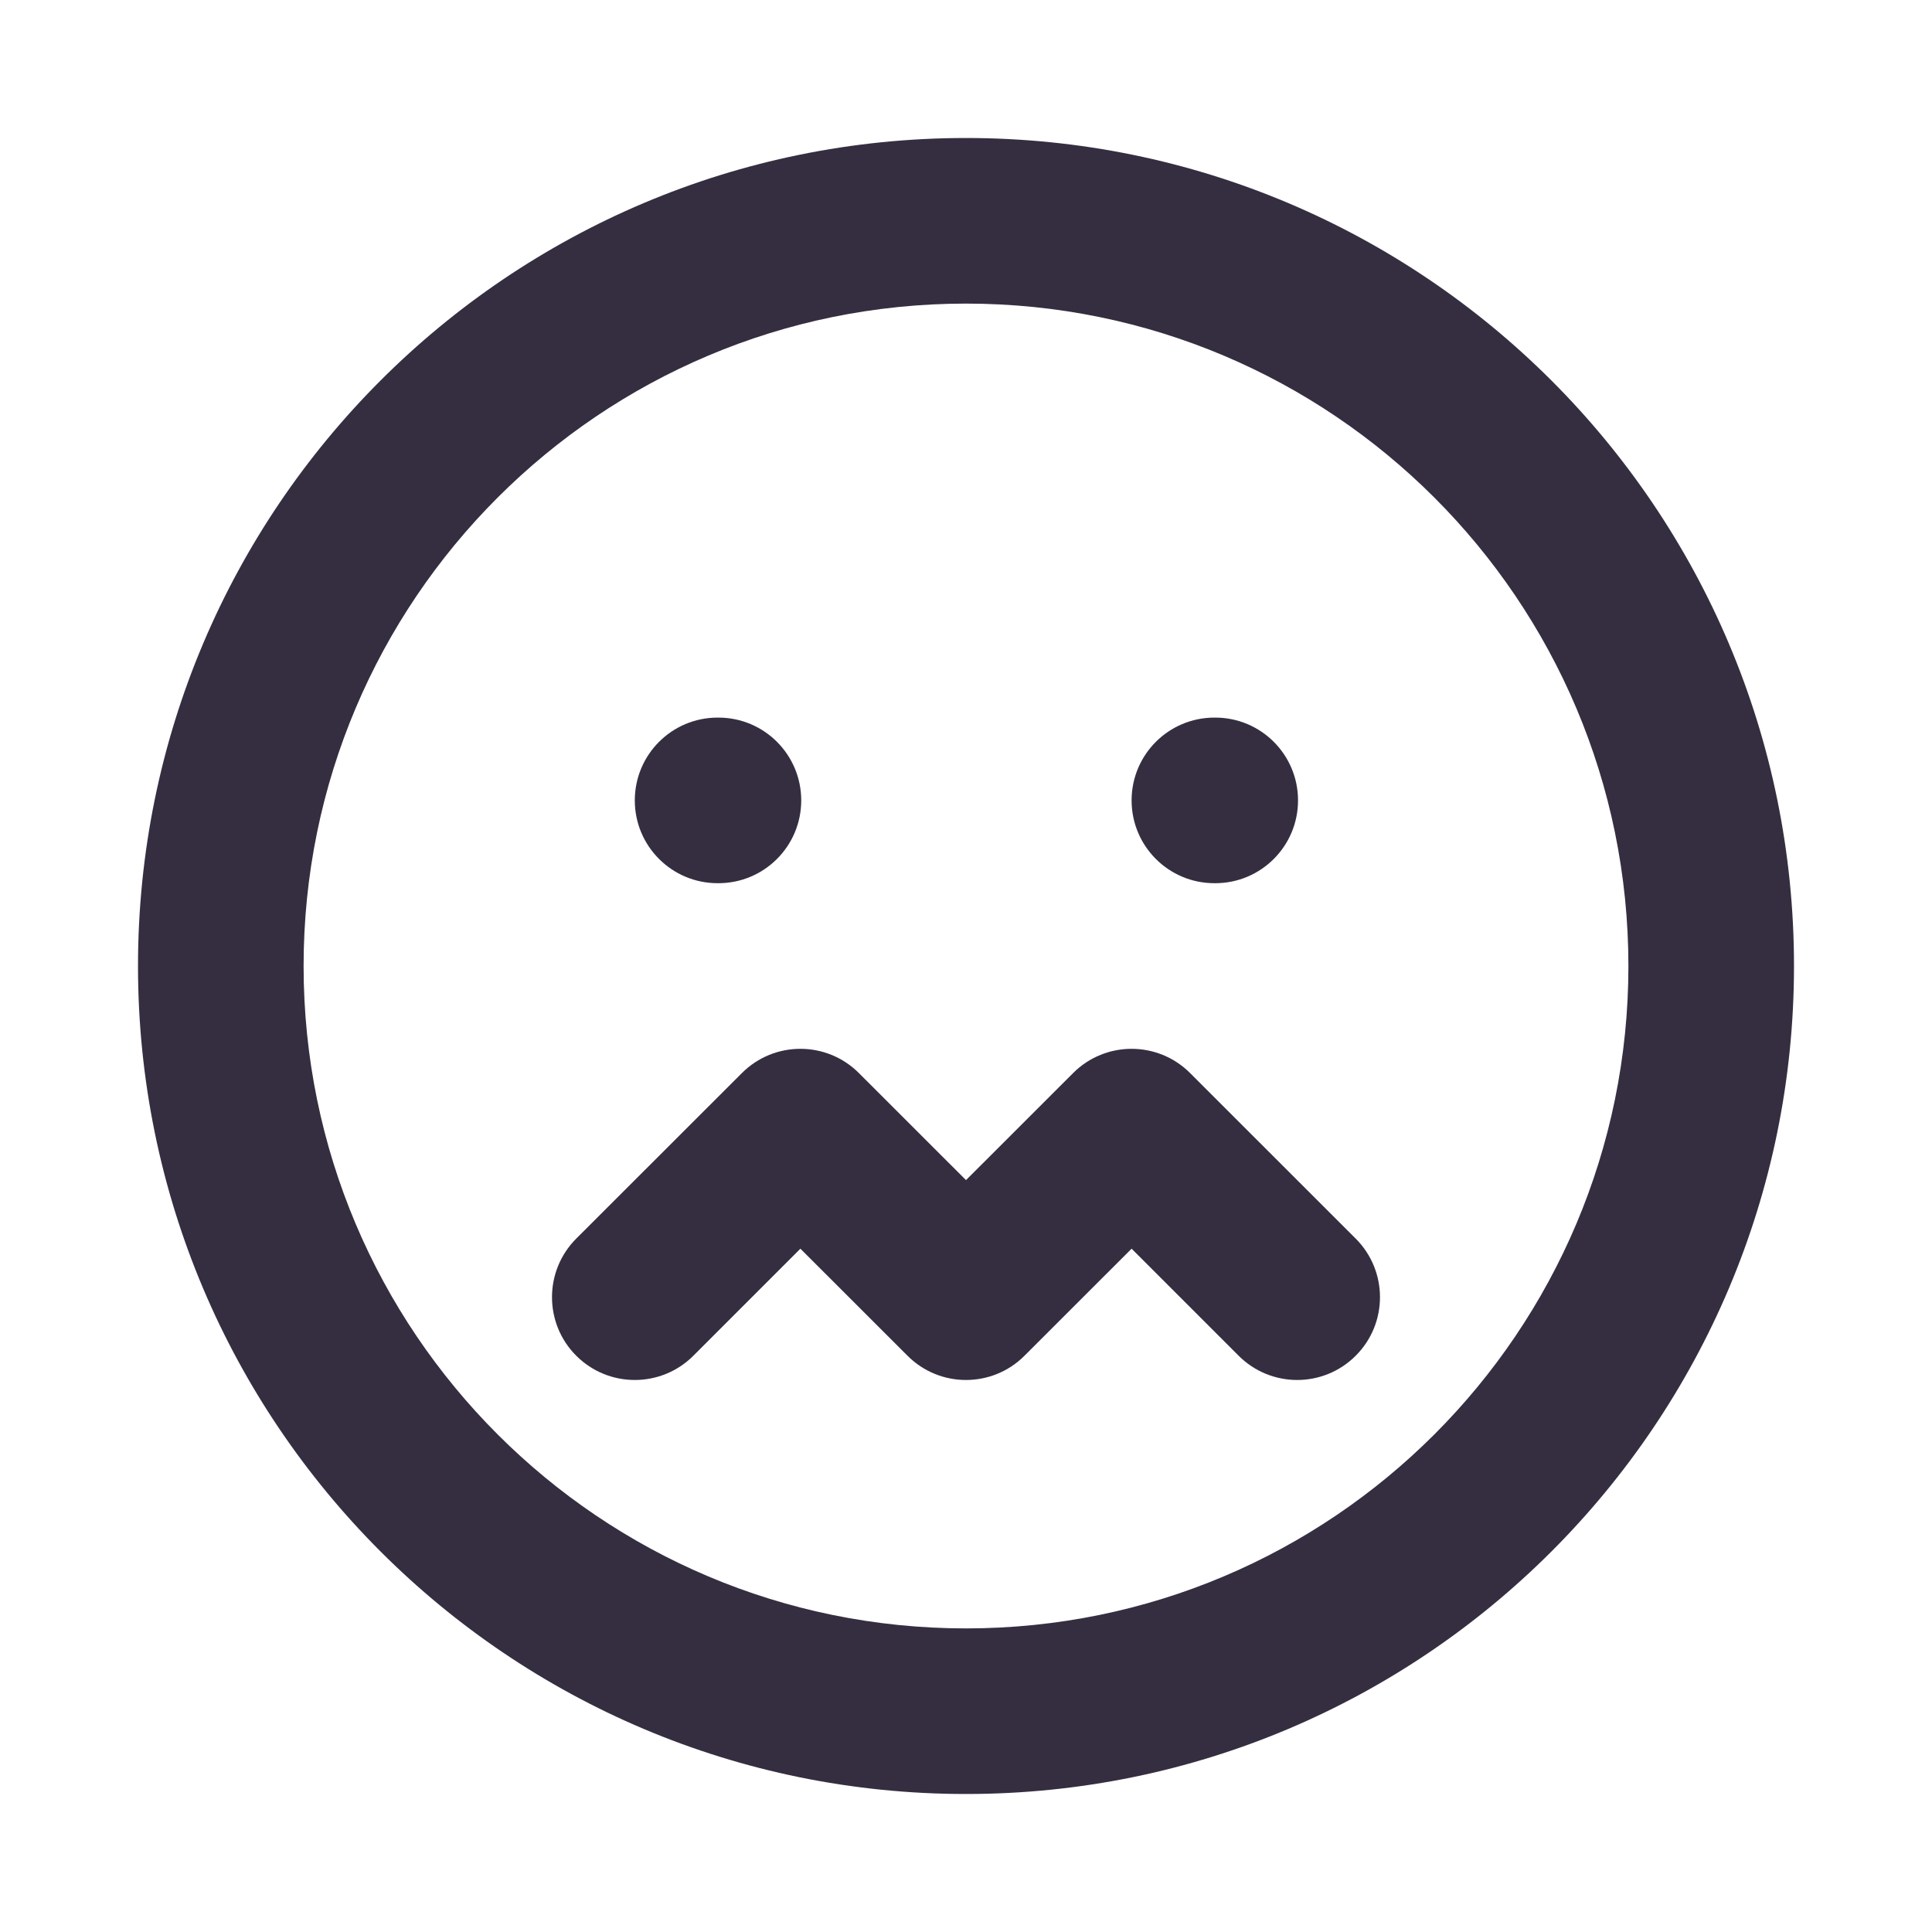 <svg width="28" height="28" viewBox="0 0 28 28" fill="none" xmlns="http://www.w3.org/2000/svg">
<g clip-path="url(#clip0_0_1672)">
<path fill-rule="evenodd" clip-rule="evenodd" d="M14 4.4C8.698 4.4 4.4 8.698 4.4 14C4.4 19.302 8.698 23.6 14 23.6C19.302 23.6 23.6 19.302 23.6 14C23.6 8.698 19.302 4.4 14 4.4ZM2 14C2 7.373 7.373 2 14 2C20.627 2 26 7.373 26 14C26 20.627 20.627 26 14 26C7.373 26 2 20.627 2 14Z" fill="#352E40"/>
<path fill-rule="evenodd" clip-rule="evenodd" d="M9.2 11.6C9.2 10.937 9.737 10.4 10.4 10.4H10.412C11.075 10.4 11.612 10.937 11.612 11.6C11.612 12.263 11.075 12.8 10.412 12.8H10.4C9.737 12.8 9.2 12.263 9.2 11.6Z" fill="#352E40"/>
<path fill-rule="evenodd" clip-rule="evenodd" d="M16.4 11.6C16.4 10.937 16.937 10.4 17.6 10.4H17.612C18.275 10.4 18.812 10.937 18.812 11.6C18.812 12.263 18.275 12.8 17.612 12.8H17.6C16.937 12.8 16.4 12.263 16.4 11.6Z" fill="#352E40"/>
<path fill-rule="evenodd" clip-rule="evenodd" d="M10.752 15.552C11.22 15.083 11.98 15.083 12.448 15.552L14 17.103L15.552 15.552C16.02 15.083 16.78 15.083 17.248 15.552L19.648 17.951C20.117 18.42 20.117 19.18 19.648 19.648C19.18 20.117 18.42 20.117 17.951 19.648L16.4 18.097L14.848 19.648C14.38 20.117 13.62 20.117 13.152 19.648L11.6 18.097L10.049 19.648C9.58 20.117 8.82 20.117 8.351 19.648C7.883 19.18 7.883 18.42 8.351 17.951L10.752 15.552Z" fill="#352E40"/>
</g>
<defs>
<clipPath id="clip0_0_1672">
<rect width="28" height="28" fill="white"/>
</clipPath>
</defs>
</svg>
